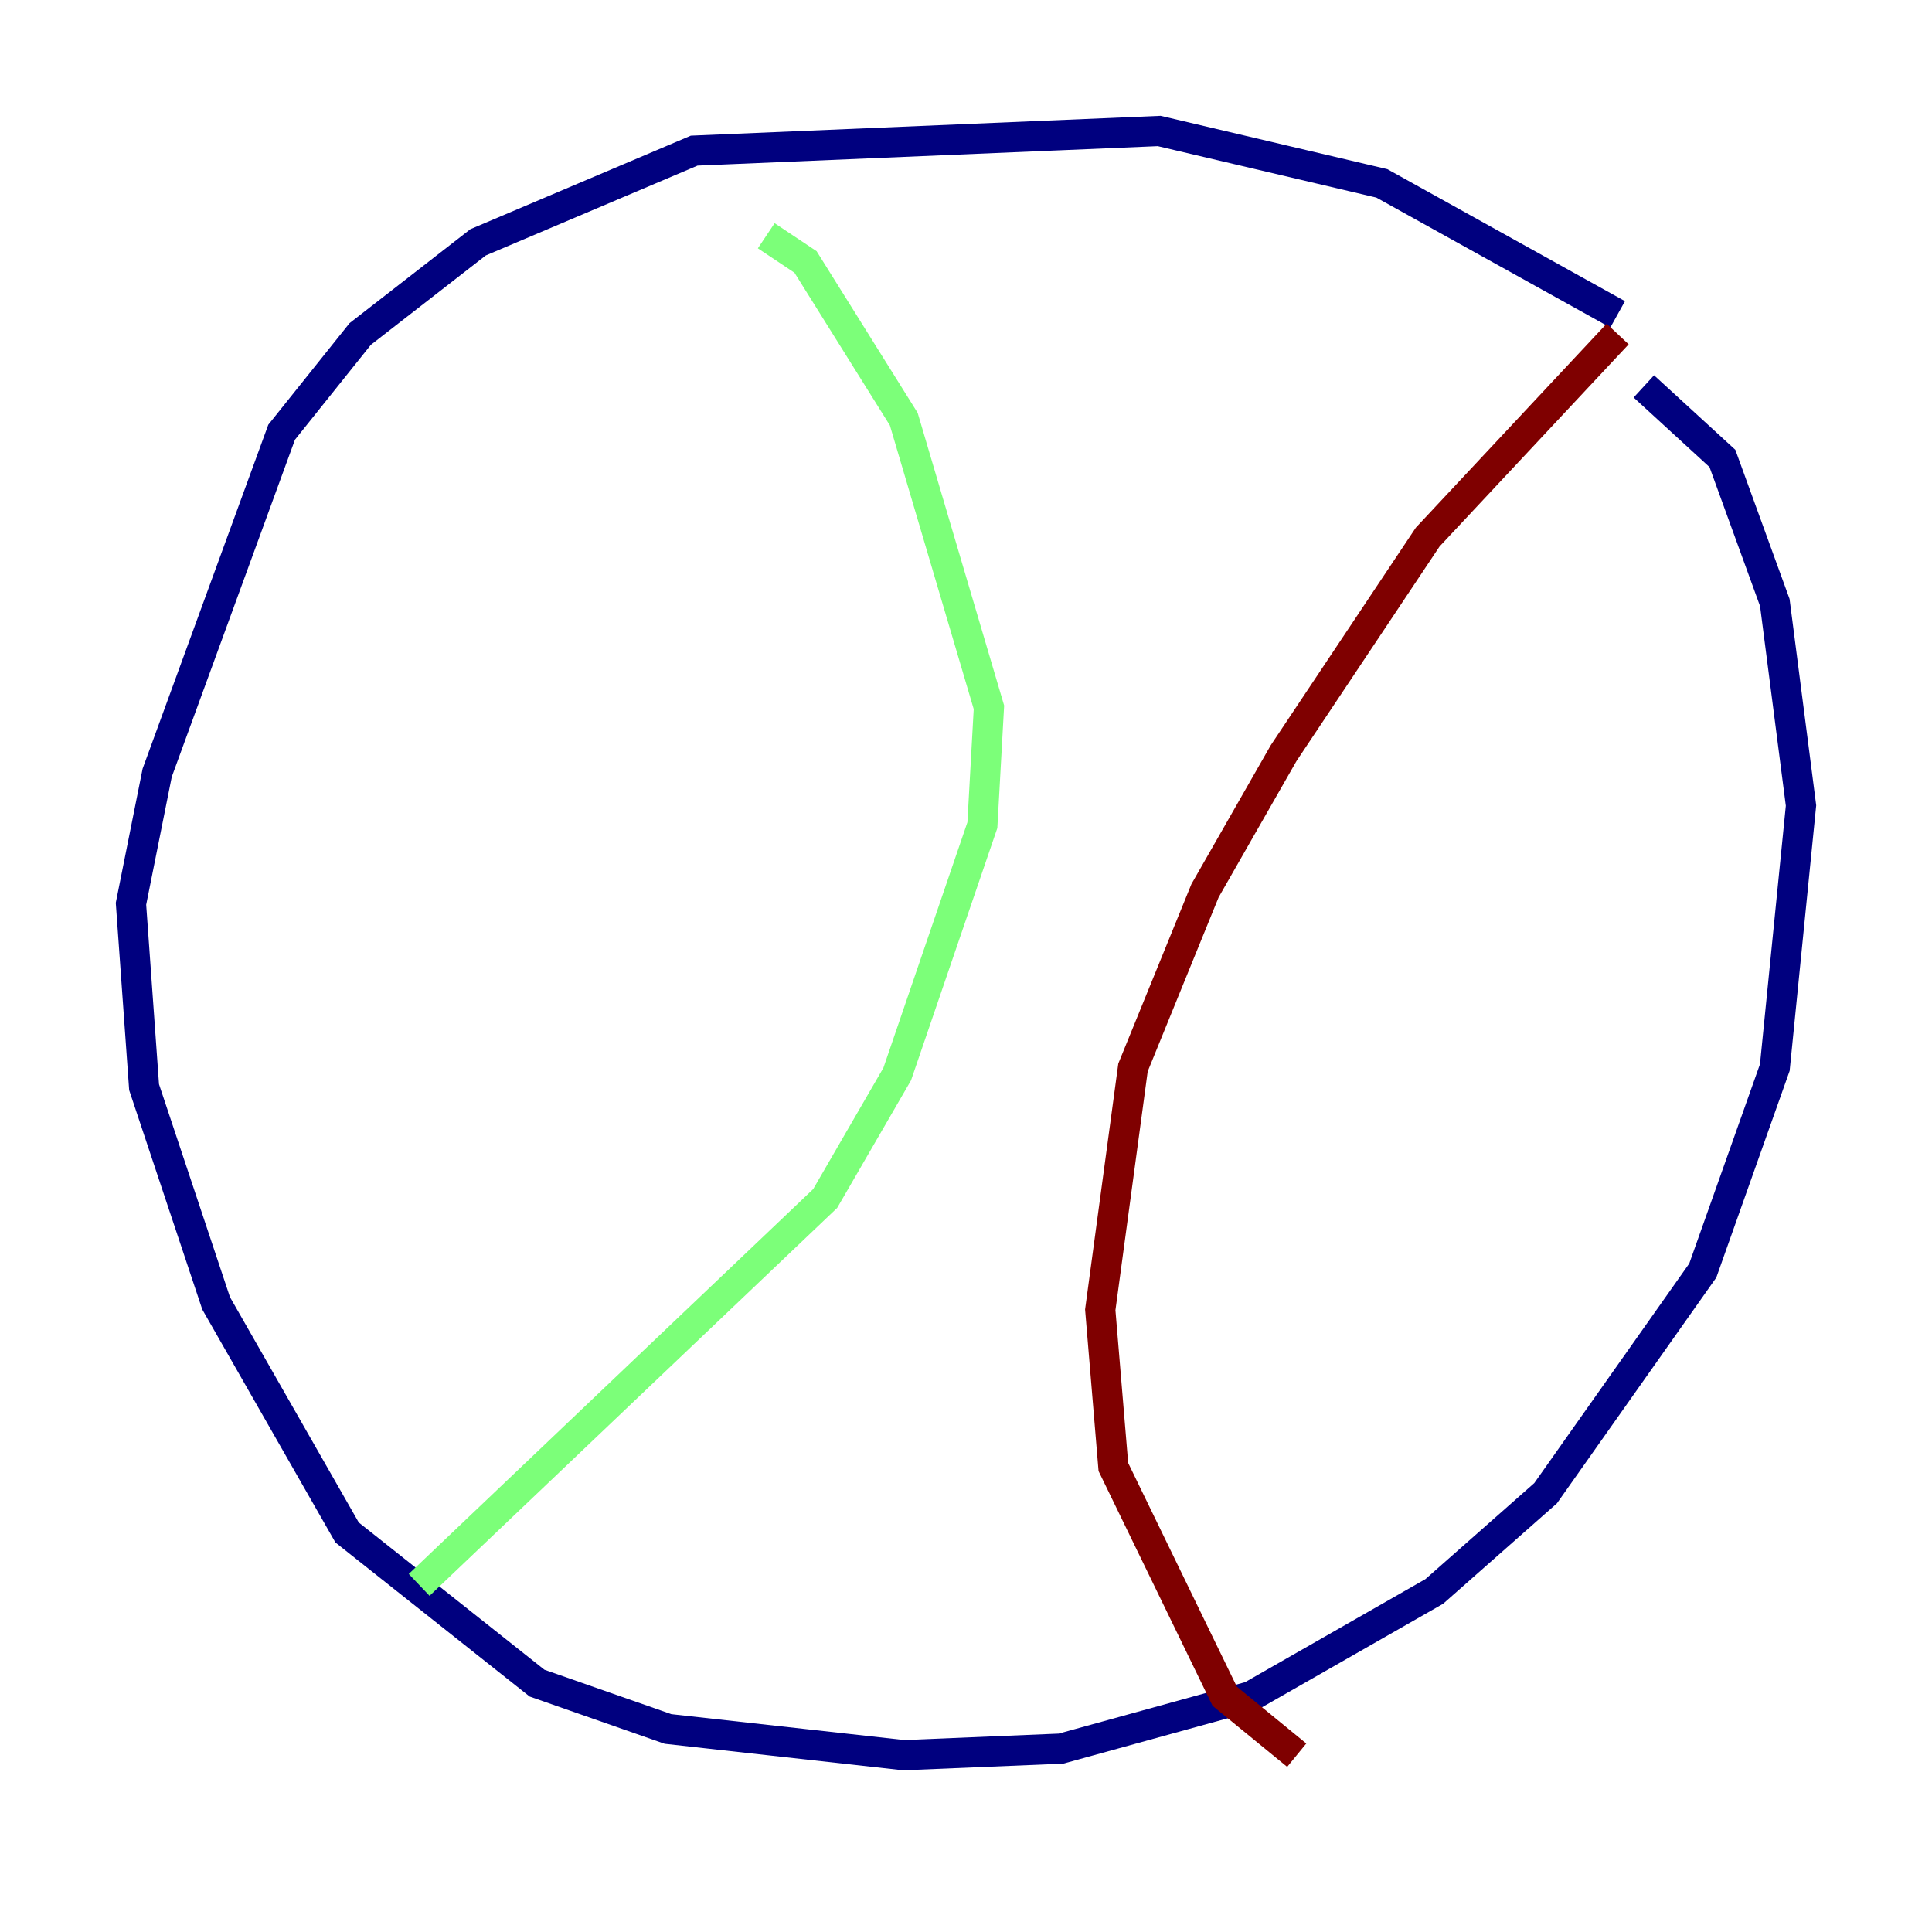 <?xml version="1.0" encoding="utf-8" ?>
<svg baseProfile="tiny" height="128" version="1.2" viewBox="0,0,128,128" width="128" xmlns="http://www.w3.org/2000/svg" xmlns:ev="http://www.w3.org/2001/xml-events" xmlns:xlink="http://www.w3.org/1999/xlink"><defs /><polyline fill="none" points="107.173,20.827 91.552,12.149 76.8,8.678 45.993,9.98 31.675,16.054 23.864,22.129 18.658,28.637 10.414,51.2 8.678,59.878 9.546,72.027 14.319,86.346 22.997,101.532 35.58,111.512 44.258,114.549 59.878,116.285 70.291,115.851 82.875,112.38 95.024,105.437 102.4,98.929 112.814,84.176 117.586,70.725 119.322,53.37 117.586,39.919 114.115,30.373 108.909,25.6" stroke="#00007f" stroke-width="2" /><polyline fill="none" points="50.766,15.62 53.37,17.356 59.878,27.77 65.519,46.861 65.085,54.671 59.444,71.159 54.671,79.403 27.77,105.003" stroke="#7cff79" stroke-width="2" /><polyline fill="none" points="107.173,22.129 94.59,35.58 85.044,49.898 79.837,59.01 75.064,70.725 72.895,86.78 73.763,97.193 81.139,112.38 85.912,116.285" stroke="#7f0000" stroke-width="2" /></svg>